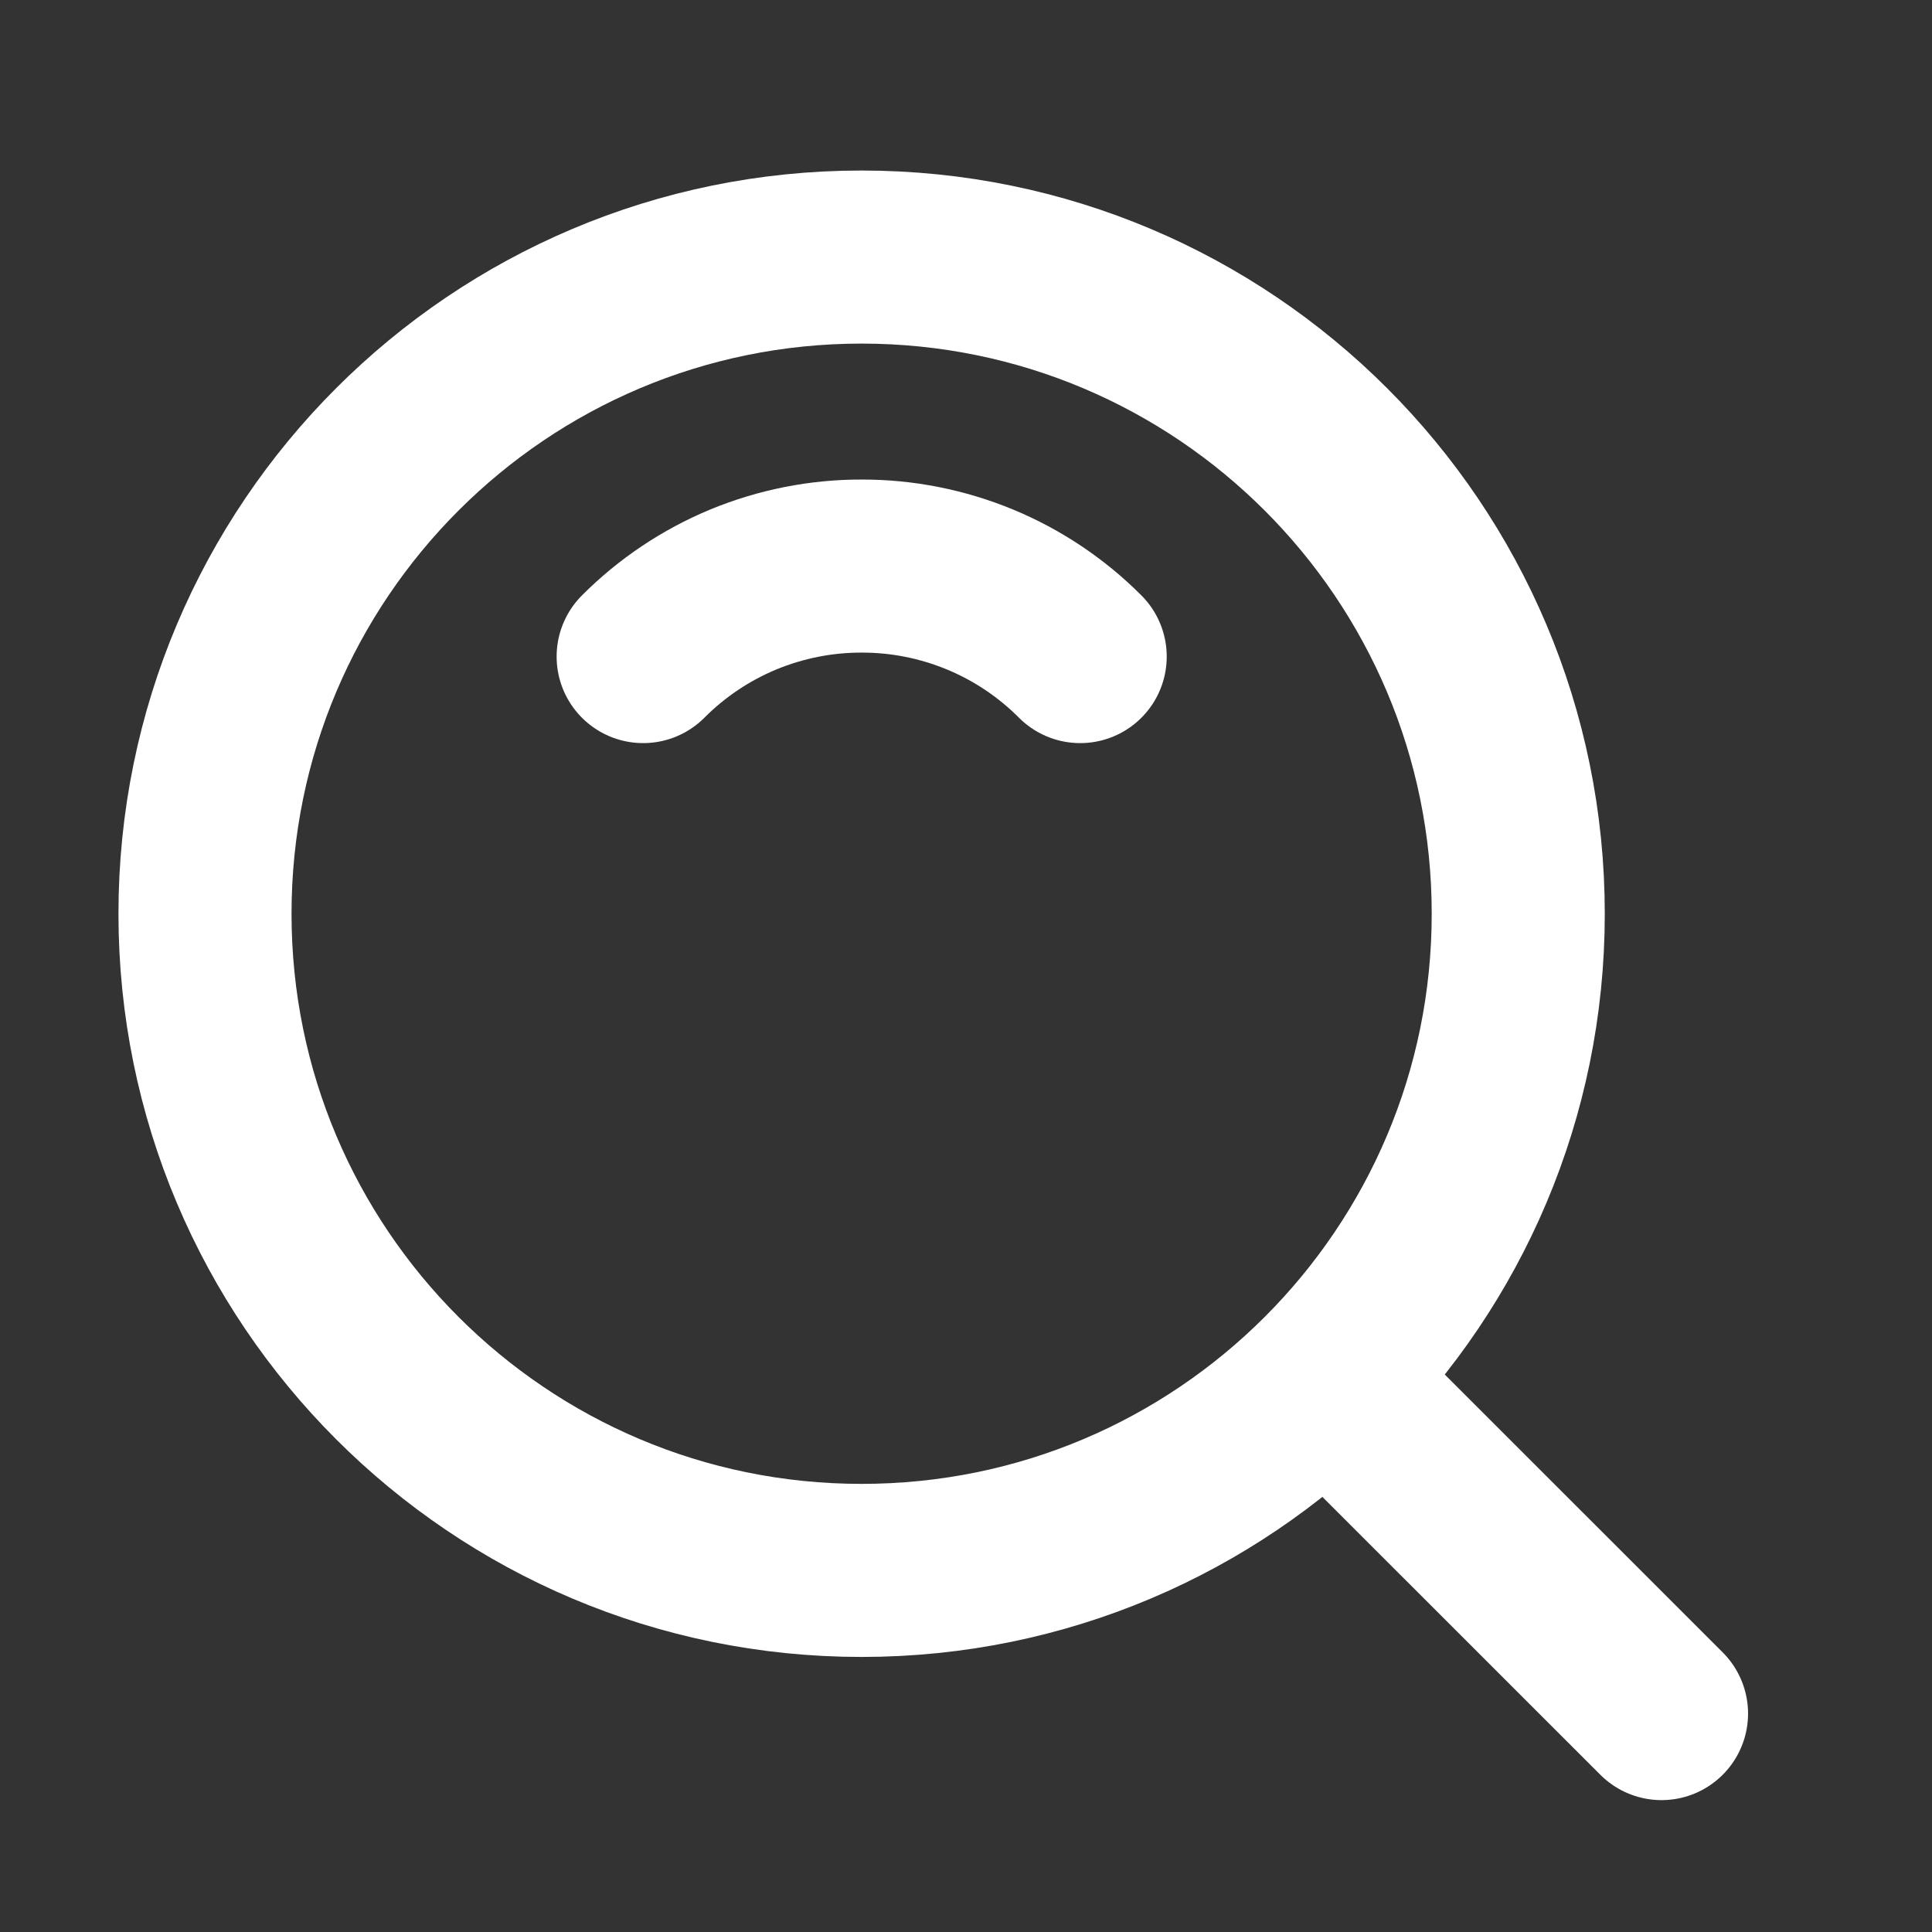 <svg width="19" height="19" viewBox="0 0 19 19" fill="none" xmlns="http://www.w3.org/2000/svg">
<rect x="0" y="0" width="19" height="19" fill="#333333" stroke="none"/>
<path d="M8.473 15.444C12.04 15.444 14.931 12.553 14.931 8.986C14.931 5.419 12.04 2.528 8.473 2.528C4.907 2.528 2.016 5.419 2.016 8.986C2.016 12.553 4.907 15.444 8.473 15.444Z" stroke="white" stroke-width="1.702" stroke-linejoin="round"/>
<path d="M10.623 6.457C10.341 6.174 10.006 5.95 9.637 5.797C9.268 5.645 8.873 5.566 8.474 5.567C8.074 5.566 7.679 5.645 7.31 5.797C6.942 5.95 6.607 6.174 6.325 6.457M13.116 13.629L16.34 16.852" stroke="white" stroke-width="1.702" stroke-linecap="round" stroke-linejoin="round"/>
</svg>
